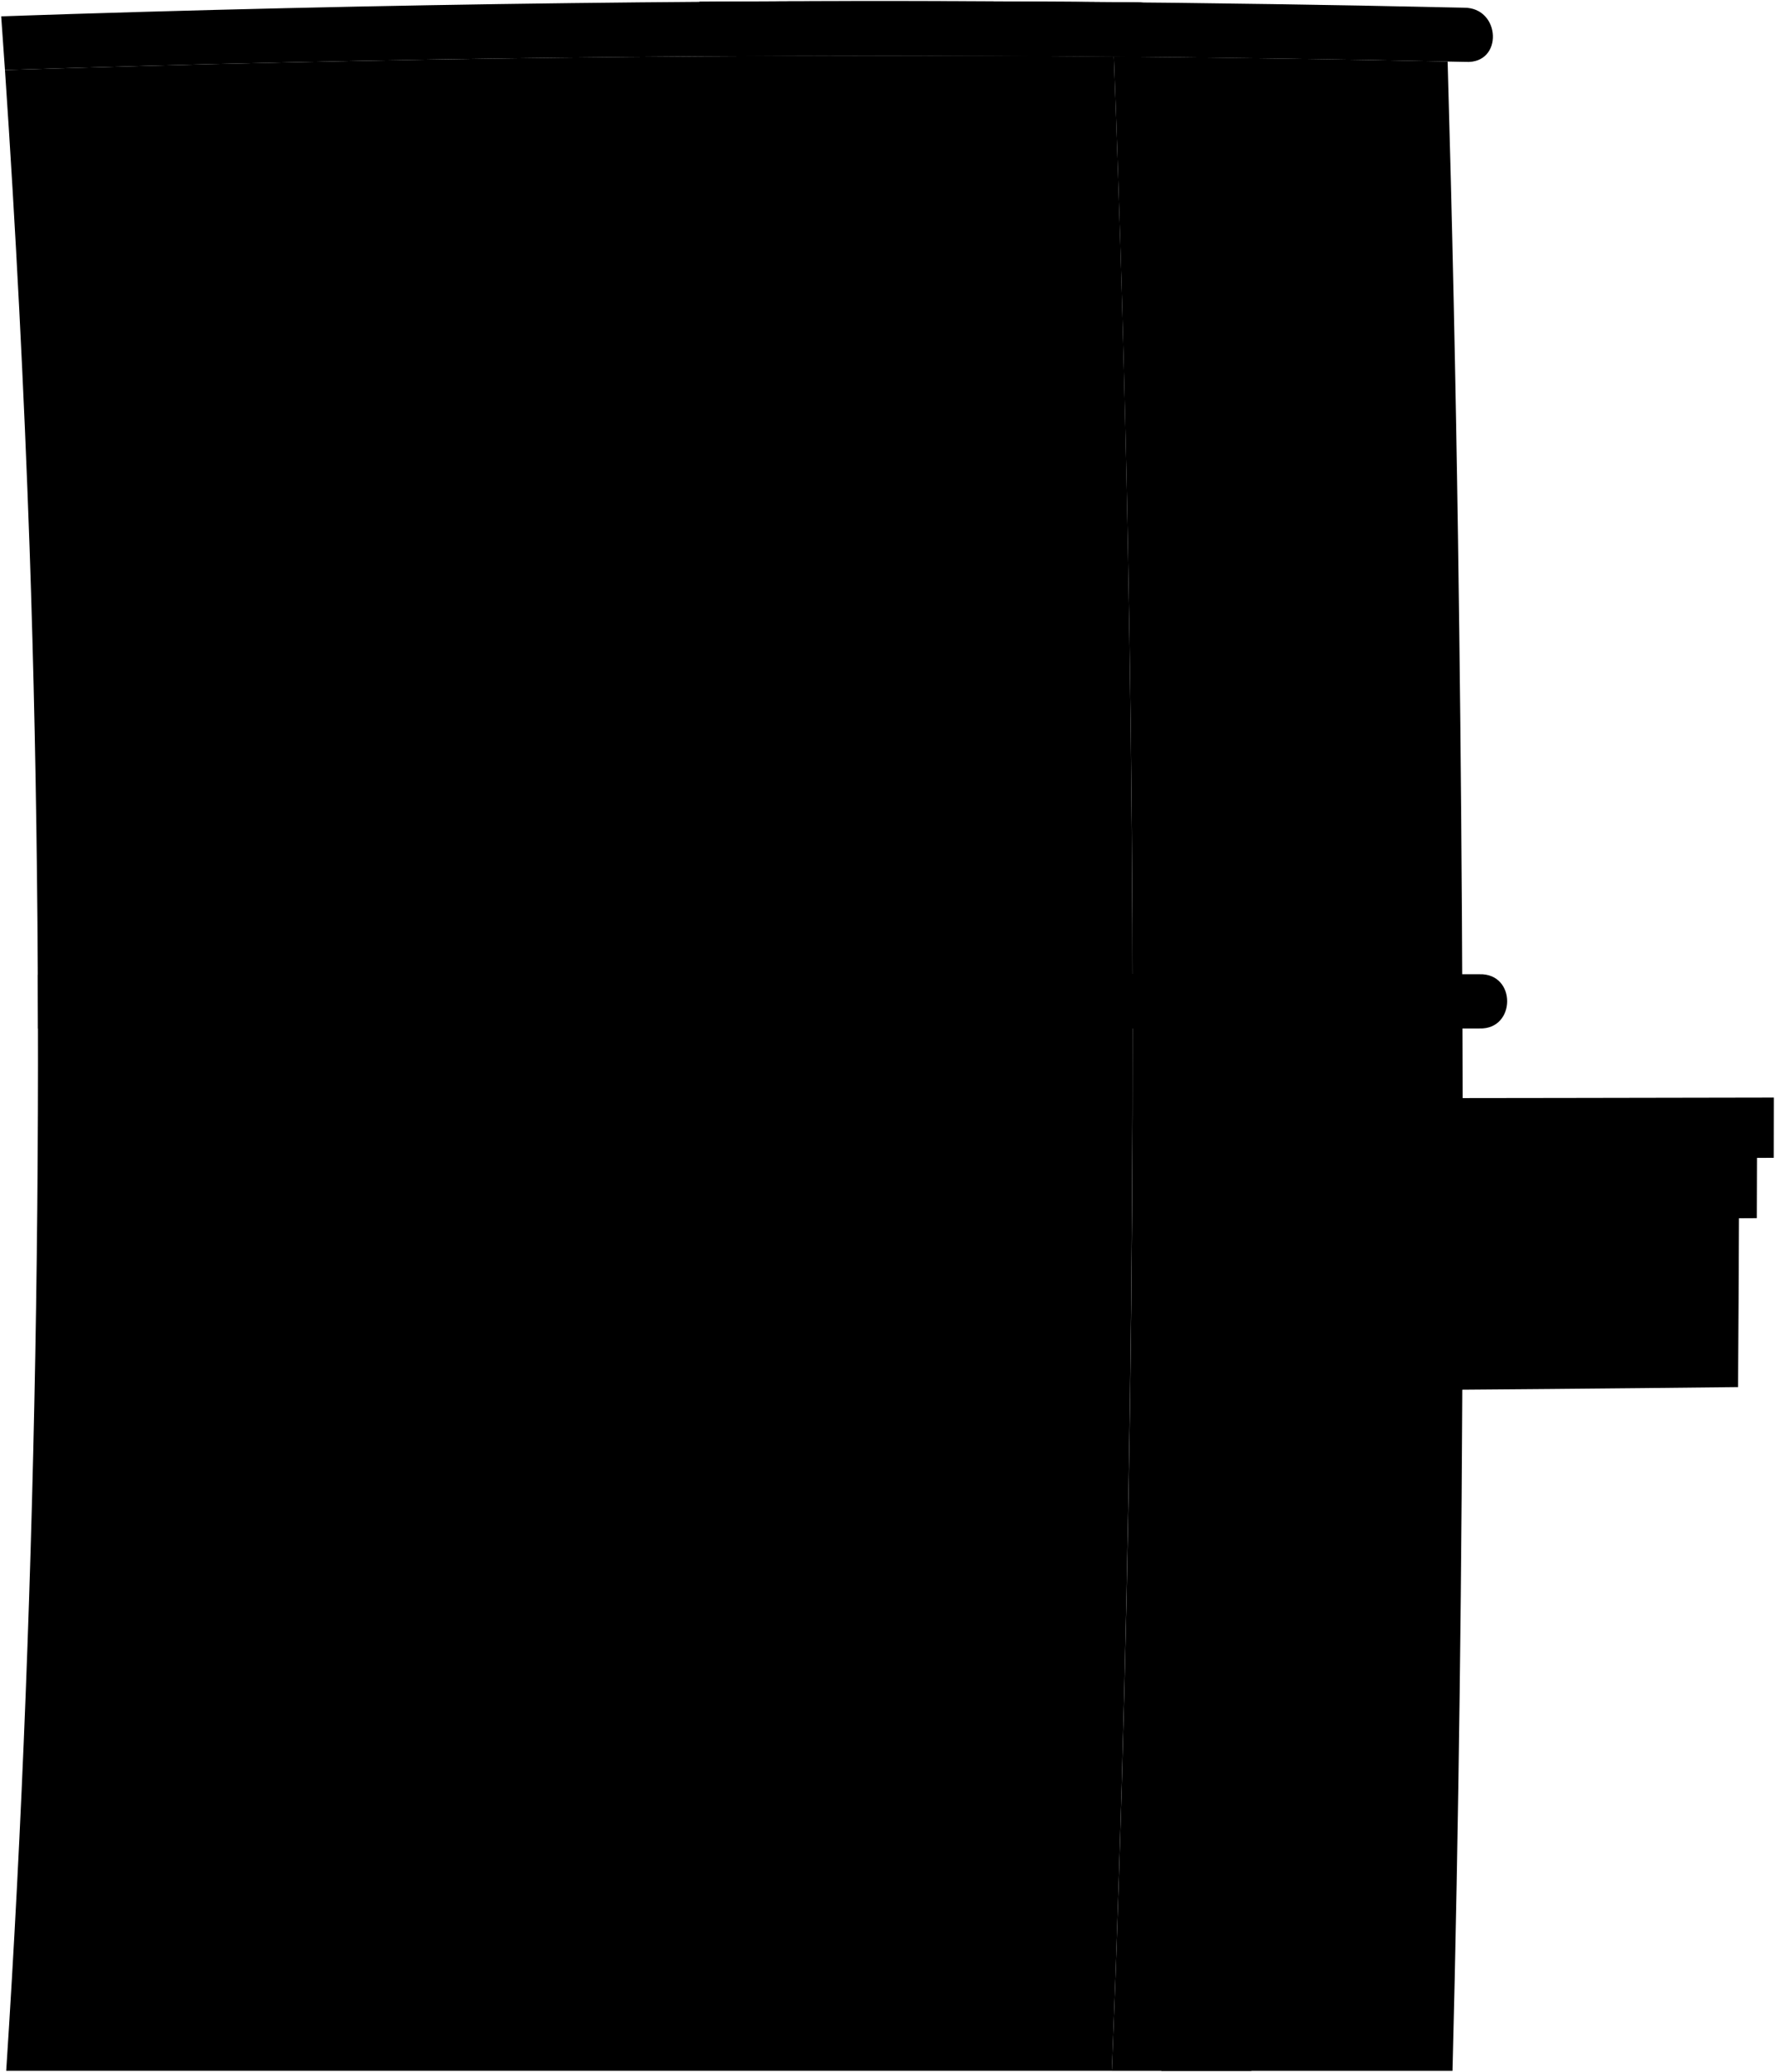 <svg viewBox="0 0 1593.95 1859.78">
  <path class="wallSide" d="M1012.79,486.29q-4.21-217.76-12.55-435.52-498-4-995.78,12.11Q19,277.14,26.57,491.76c14.93,430.83,7.62,930.13-21,1367H998.48Q1025.9,1172.91,1012.79,486.29Z"/>
  <path class="wallFront" d="M1309.32,485.32q-3.15-215-9.35-430.11-149.85-3.08-299.73-4.44,8.28,217.69,12.55,435.52,13.28,686.09-14.31,1372.49h305.87C1315.68,1420.72,1315.6,912.91,1309.32,485.32Z"/>
  <path class="door" d="M1133.63,1330.4q-38.07.24-76.12.42-4.47,264.06-14.65,528h80.88C1128.86,1691,1131.1,1490.13,1133.63,1330.4Z"/>
  <g class="trimFront">
    <path d="M1278.83,1345.94q-2.19,153.88-5.93,307.73-55,.87-110,1.59,4.18-154.18,6.64-308.41Q1224.21,1346.43,1278.83,1345.94Z"/>
    <path d="M1057.51,1330.82c.18-10.72.26-16.08.43-26.81q38-.18,76.09-.39l-.4,26.78Q1095.56,1330.64,1057.51,1330.82Z"/>
    <path d="M1147.39,720.59q.15,18.45.28,36.9l-94.15-.23q-.13-18.48-.3-37Q1100.3,720.43,1147.39,720.59Z"/>
    <path d="M1277.52,721.12q.13,18.4.24,36.82-47.07-.2-94.14-.34l-.27-36.88Q1230.44,720.9,1277.52,721.12Z"/>
  </g>
  <g class="trimSide">
    <path d="M968.13,1347.9q-2.93,154.62-7.93,309.18-133.53.69-267.07.25,6-154.61,9.58-309.3Q835.42,1348.29,968.13,1347.9Z"/>
    <path d="M942.25,720.1q.18,18.49.33,37-72.35-.08-144.7-.07-.17-18.51-.36-37Q869.88,720,942.25,720.1Z"/>
  </g>
  <g class="windowFront">
    <path d="M1278.51,1367.84q-2,132.51-5.11,265-54.95.86-109.89,1.54,3.51-132.78,5.73-265.59Q1223.87,1368.37,1278.51,1367.84Z"/>
    <path d="M1147.39,720.59q-47.09-.17-94.17-.28-1.41-153.94-4.74-307.85c-.31-31.15-3.77-124,44.36-123.8S1142,380.81,1143,413.14Q1146.1,566.86,1147.39,720.59Z"/>
    <path d="M1277.52,721.12q-47.08-.21-94.17-.4-1.24-153.65-4.21-307.25c-.22-30.63-3.76-124.87,44.71-123.37,48.83,1.51,48.9,90.8,49.86,124.36Q1276.4,567.78,1277.52,721.12Z"/>
  </g>
  <g class="windowSide">
    <path d="M945.75,1370q-2.7,133.17-7,266.3-111.39.46-222.78.19,5-133.15,8.13-266.37Q835,1370.26,945.75,1370Z"/>
    <path d="M942.25,720.1Q869.88,720,797.52,720q-1.72-154.15-5.77-308.28c-1-44.31,10.84-123.9,69.13-124.38,58-.49,75.11,80,76.18,124.59Q940.71,566,942.25,720.1Z"/>
  </g>
  <g class="windowDisplayLine">
    <path d="M720.56,1503.29q111.06.21,222.12-.16"/>
    <path d="M797.08,1370.16q-3,133.24-7.75,266.42"/>
    <path d="M871.53,1370.12q-2.87,133.23-7.36,266.4"/>
    <path d="M1166.71,1501.6q54.76-.57,109.54-1.25"/>
    <path d="M937.06,411.94q-72.66-.21-145.31-.21"/>
    <path d="M869.88,720q-1.64-154.15-5.48-308.26"/>
    <path d="M940.2,566q-72.48-.15-145-.15"/>
    <path d="M864.4,411.77q-23.22-50.89-46.69-101.68"/>
    <path d="M864.4,411.77Q885,361,905.45,310.24"/>
    <path d="M1143,413.14q-47.28-.37-94.56-.68"/>
    <path d="M1100.3,720.44q-1.35-153.86-4.54-307.67"/>
    <path d="M1145.67,566.86q-47.16-.27-94.32-.48"/>
    <path d="M1095.76,412.77c-10.23-33.91-20.53-72.8-30.89-106.67"/>
    <path d="M1095.76,412.77c8.77-33.71,17.51-72.44,26.21-106.18"/>
    <path d="M1273.71,414.46q-47.28-.54-94.57-1"/>
    <path d="M1230.44,720.91q-1.2-153.49-4-307"/>
    <path d="M1276,567.78q-47.18-.37-94.33-.7"/>
    <path d="M1226.43,413.93c-10.15-33.87-20.35-72.72-30.62-106.56"/>
    <path d="M1226.43,413.93c8.86-33.6,17.69-72.22,26.49-105.84"/>
  </g>
  <path class="signOuter" d="M1222.05,985.76q185.46-.19,370.9-.57,0,27-.09,54.06l-15.09.06q-.07,27-.17,54.1l-16,.09q-.28,75.78-.84,151.55-170.23,1.92-340.47,3Q1221.78,1116.93,1222.05,985.76Z"/>
  <path class="signInner" d="M1542.13,1226.17q-151.19,1.56-302.37,2.53,1.15-111,1.46-222.06,150.94-.24,301.89-.63Q1542.92,1116.1,1542.13,1226.17Z"/>
  <g class="letterLarge">
    <path d="M1429,1028.26c-26.57-.64-31,32.11-31,51.86-.12,19.91,3.75,53.08,30.55,52.93,14.91-.62,24.76-13.48,24.52-28l-7.55-2.22c-3.3,12.26-7.62,17-16,15.81-12-7.15-9.27-27.06-9.17-38.61.11-11.16-1.48-30.29,10.47-37.06,6-1.89,12.83,5.86,14.93,16.38l7.56-1.16C1455.63,1042.81,1444.63,1028.45,1429,1028.26Z"/>
    <path d="M1296.23,1029.62c39.59-1,39.19,60.12-.24,57.77h-3.74q-.11,22-.26,44l-25.71.12q.35-50.93.52-101.86Zm5.56,29.45c-.55-14.57-3.94-20-9.71-20.31q-.07,19.83-.16,39.67C1299.61,1076.24,1301.75,1070.1,1301.79,1059.07Z"/>
    <path d="M1494.78,1028.06c26.66,1.09,28.66,33.94,28.38,54-1,18.71-5,48.4-28.78,49.59-25.58,1.28-29.89-31.13-30.16-49.84C1464.52,1061.21,1467.58,1028.56,1494.78,1028.06Zm-8.51,51.82c-.13,11.8-2.47,26.76,6.28,36.22,9.42-8.86,8.4-24.95,8.08-36.85.44-11.45,2-26.84-6.81-35.65C1484.06,1052.44,1486.18,1068,1486.27,1079.88Z"/>
    <path d="M1357.74,1029.31l12.22,0q9.49,50.81,18.85,101.65l-24.48.13s-2.91-17.39-4.17-24.87l-16.38.07c-1.66,7.6-5.46,24.94-5.46,24.94l-13.15.06q11.52-50.94,22.9-101.92Zm-12.4,69.84,13.63-.06q-3-17.61-6-35.22l-1.1,5.08Q1348.64,1084.05,1345.34,1099.15Z"/>
  </g>
  <g class="letterDisplayLine">
    <path d="M1340.47,1155.5q-.21,27.86-.45,55.71l25.48-.18"/>
    <path d="M1375.93,1155.29q-.2,27.82-.43,55.66l25.48-.2"/>
    <path d="M1411.94,1210.66q8.6-27.86,17.16-55.71,7.08,27.72,14.12,55.45"/>
    <path d="M1436.84,1185.33l-17.84.13"/>
    <path d="M1456.44,1210.29q.21-27.76.38-55.53c9.5-1.63,24.92.19,24.12,12.32-.73,11-14.61,14.21-24.29,14,17.19-3.74,25.08,15.27,24,29"/>
    <path d="M1517.62,1162.91c0-4.69-2.34-10.69-10-10.64s-14.24,1.81-14.32,14.07,7.4,10.86,14,12.81,12.21,4,12.14,14c-.08,12-7,16.09-13.93,16.1-8.77.09-13.93-4.34-13.31-11.55"/>
    <path d="M1311.62,1155.66c12.88.22,15.13,20.19,15.14,30.44,0,9.85-4.41,25.27-15.43,25.31-11.19,0-14.12-15.44-14.15-25.13S1298.88,1155.45,1311.62,1155.66Z"/>
    <path d="M1285.12,1202.61c-1.62,4.57-5,9.54-14.1,9.07-11.83-.62-14.09-15.43-14.13-25.16-.05-10.06.92-30,14.45-30.65,5.35-.25,10.86,1.39,13.46,11.46"/>
  </g>
  <g class="roofFront">
    <path d="M630.59,50.43Q629.38,26,628.1,1.51,971.44-.74,1314.74,6.92c33.16-.16,35.38,50.57,1.41,48.64Q973.42,48.3,630.59,50.43Z"/>
    <path d="M652.44,923.13q0-24.48-.09-49,338.08-.13,676.15.34c33.47-1,33,49.73.06,48.68Q990.51,923.12,652.44,923.13Z"/>
  </g>
  <g class="roofSide">
    <path d="M4.46,62.88Q2.81,38.76,1.07,14.65,511-2.76,1021.28,2.08c33.16-.49,36.32,50.3,1.89,48.89Q513.74,46.41,4.46,62.88Z"/>
    <path d="M34.2,923.26q0-24.13-.13-48.27,502.79-1.08,1005.58-.78c33.5-1,33.06,50,.07,48.93Q536.95,923.1,34.2,923.26Z"/>
  </g>
</svg>
